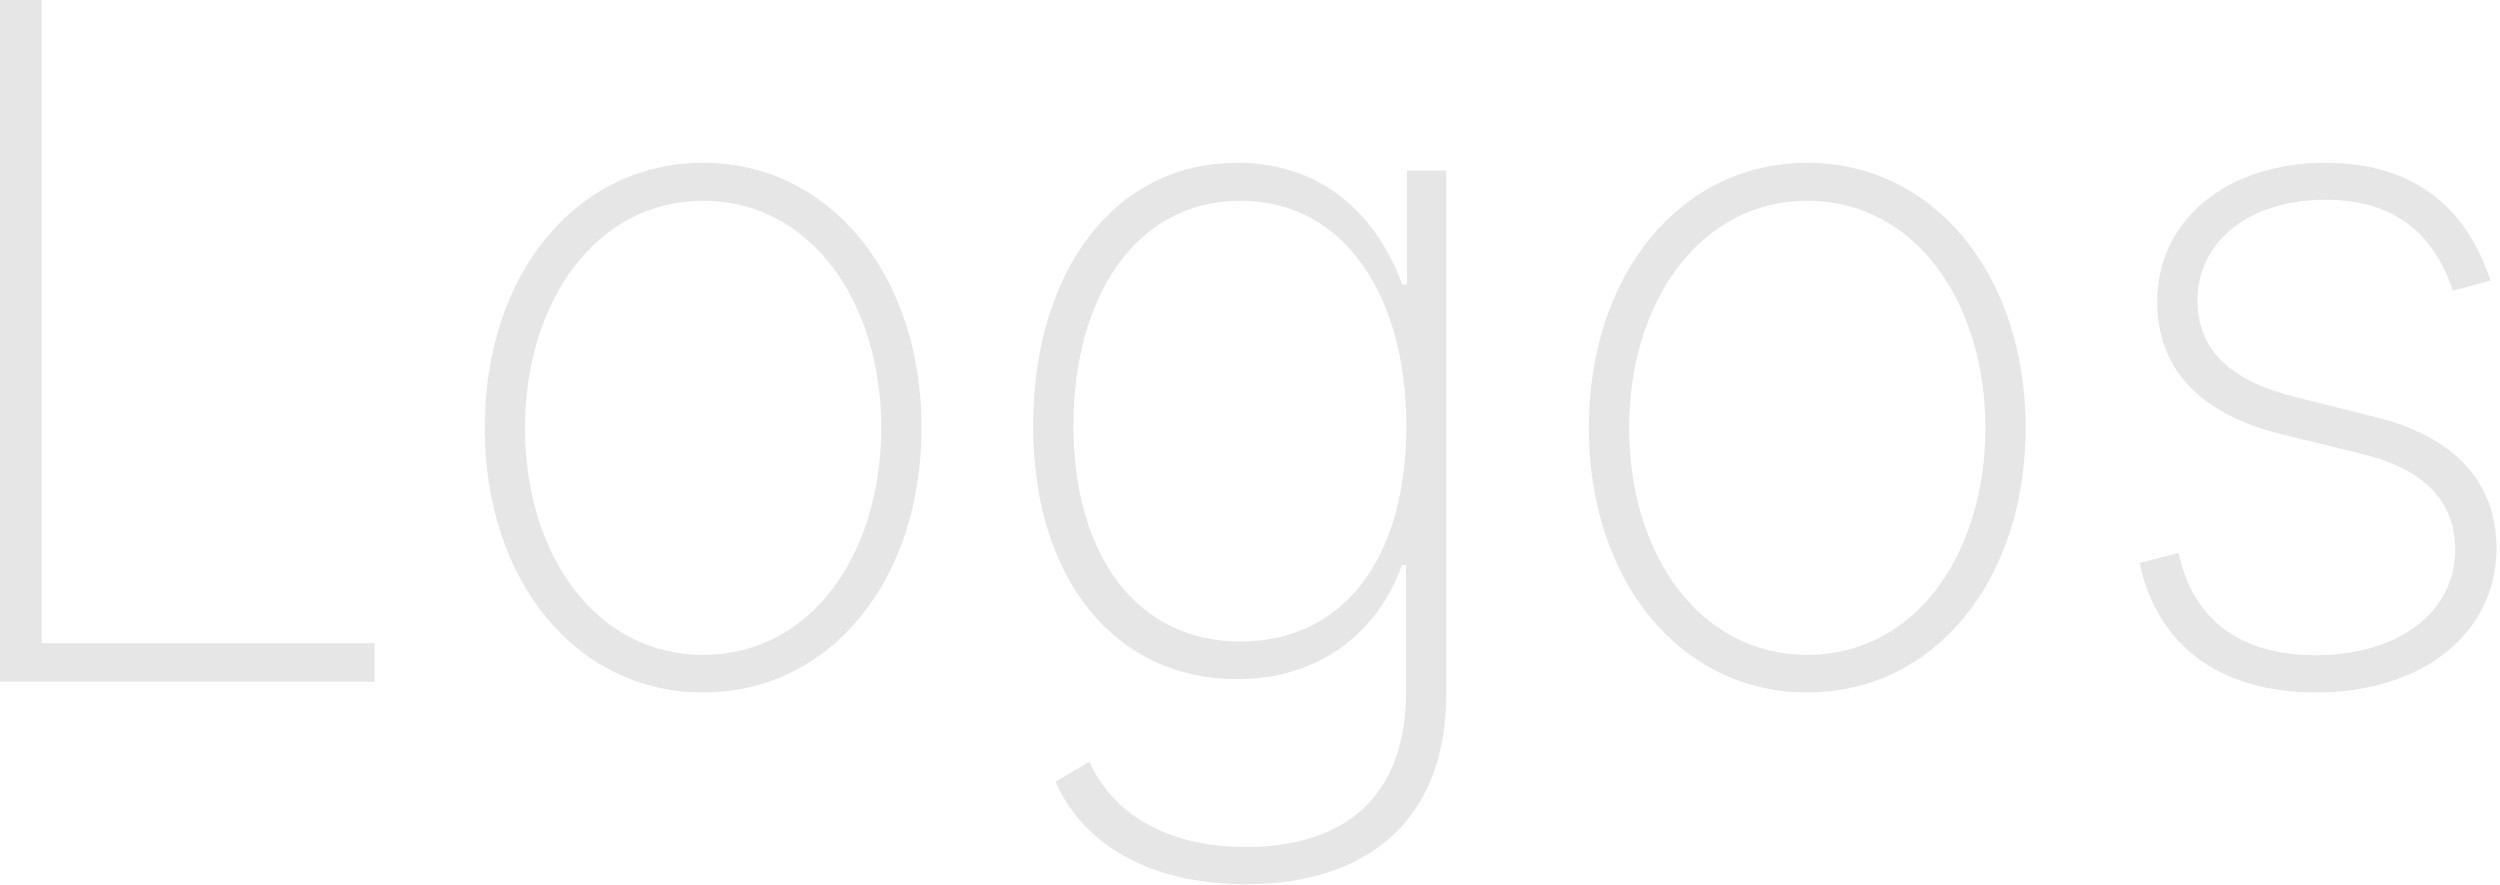<svg width="480" height="170" viewBox="0 0 480 170" fill="none" xmlns="http://www.w3.org/2000/svg">
<path d="M0 130.909H71.91V123.494H7.99V0H0V130.909Z" fill="#E6E6E6"/>
<path d="M135 132.955C159.29 132.955 176.932 111.605 176.932 82.138C176.932 52.67 159.226 31.257 135 31.257C110.71 31.257 93.068 52.606 93.068 82.138C93.068 111.605 110.71 132.955 135 132.955ZM135 125.732C114.354 125.732 100.803 106.491 100.803 82.138C100.803 57.912 114.482 38.544 135 38.544C155.582 38.544 169.197 57.848 169.197 82.138C169.197 106.491 155.646 125.732 135 125.732Z" fill="#E6E6E6"/>
<path d="M239.206 169.773C262.154 169.773 277.686 157.82 277.686 133.21V32.727H270.144V54.652H269.249C264.583 41.996 254.547 31.257 237.544 31.257C213.766 31.257 198.361 52.351 198.361 81.818C198.361 111.286 214.213 130.398 237.48 130.398C253.588 130.398 264.647 121.193 269.185 108.473H269.952V132.891C269.952 153.026 258.127 162.614 239.206 162.614C223.418 162.614 213.446 155.774 209.164 146.25L202.644 150.085C208.013 162.23 220.861 169.773 239.206 169.773ZM238.184 123.175C218.049 123.175 206.096 106.3 206.096 81.754C206.096 57.337 217.857 38.544 238.184 38.544C258.191 38.544 270.016 56.953 270.016 81.754C270.016 107.322 257.871 123.175 238.184 123.175Z" fill="#E6E6E6"/>
<path d="M346.992 132.955C371.282 132.955 388.924 111.605 388.924 82.138C388.924 52.67 371.218 31.257 346.992 31.257C322.702 31.257 305.06 52.606 305.06 82.138C305.06 111.605 322.702 132.955 346.992 132.955ZM346.992 125.732C326.346 125.732 312.795 106.491 312.795 82.138C312.795 57.912 326.474 38.544 346.992 38.544C367.575 38.544 381.19 57.848 381.19 82.138C381.19 106.491 367.638 125.732 346.992 125.732Z" fill="#E6E6E6"/>
<path d="M478.173 53.885C473.443 39.439 463.088 31.257 446.468 31.257C427.676 31.257 414.189 42.124 414.189 57.976C414.189 70.632 422.179 79.517 438.223 83.416L453.883 87.251C465.581 90.128 471.397 96.456 471.397 105.533C471.397 117.422 460.659 125.795 444.615 125.795C430.105 125.795 421.092 119.02 418.279 106.172L410.801 108.089C414.189 124.07 426.397 132.955 444.679 132.955C465.133 132.955 479.324 121.577 479.324 105.277C479.324 92.621 471.397 83.864 455.929 80.028L440.843 76.257C428.059 73.125 421.923 67.053 421.923 57.72C421.923 46.215 432.022 38.352 446.468 38.352C459.892 38.352 467.37 45.064 470.95 55.803L478.173 53.885Z" fill="#E6E6E6"/>
</svg>
